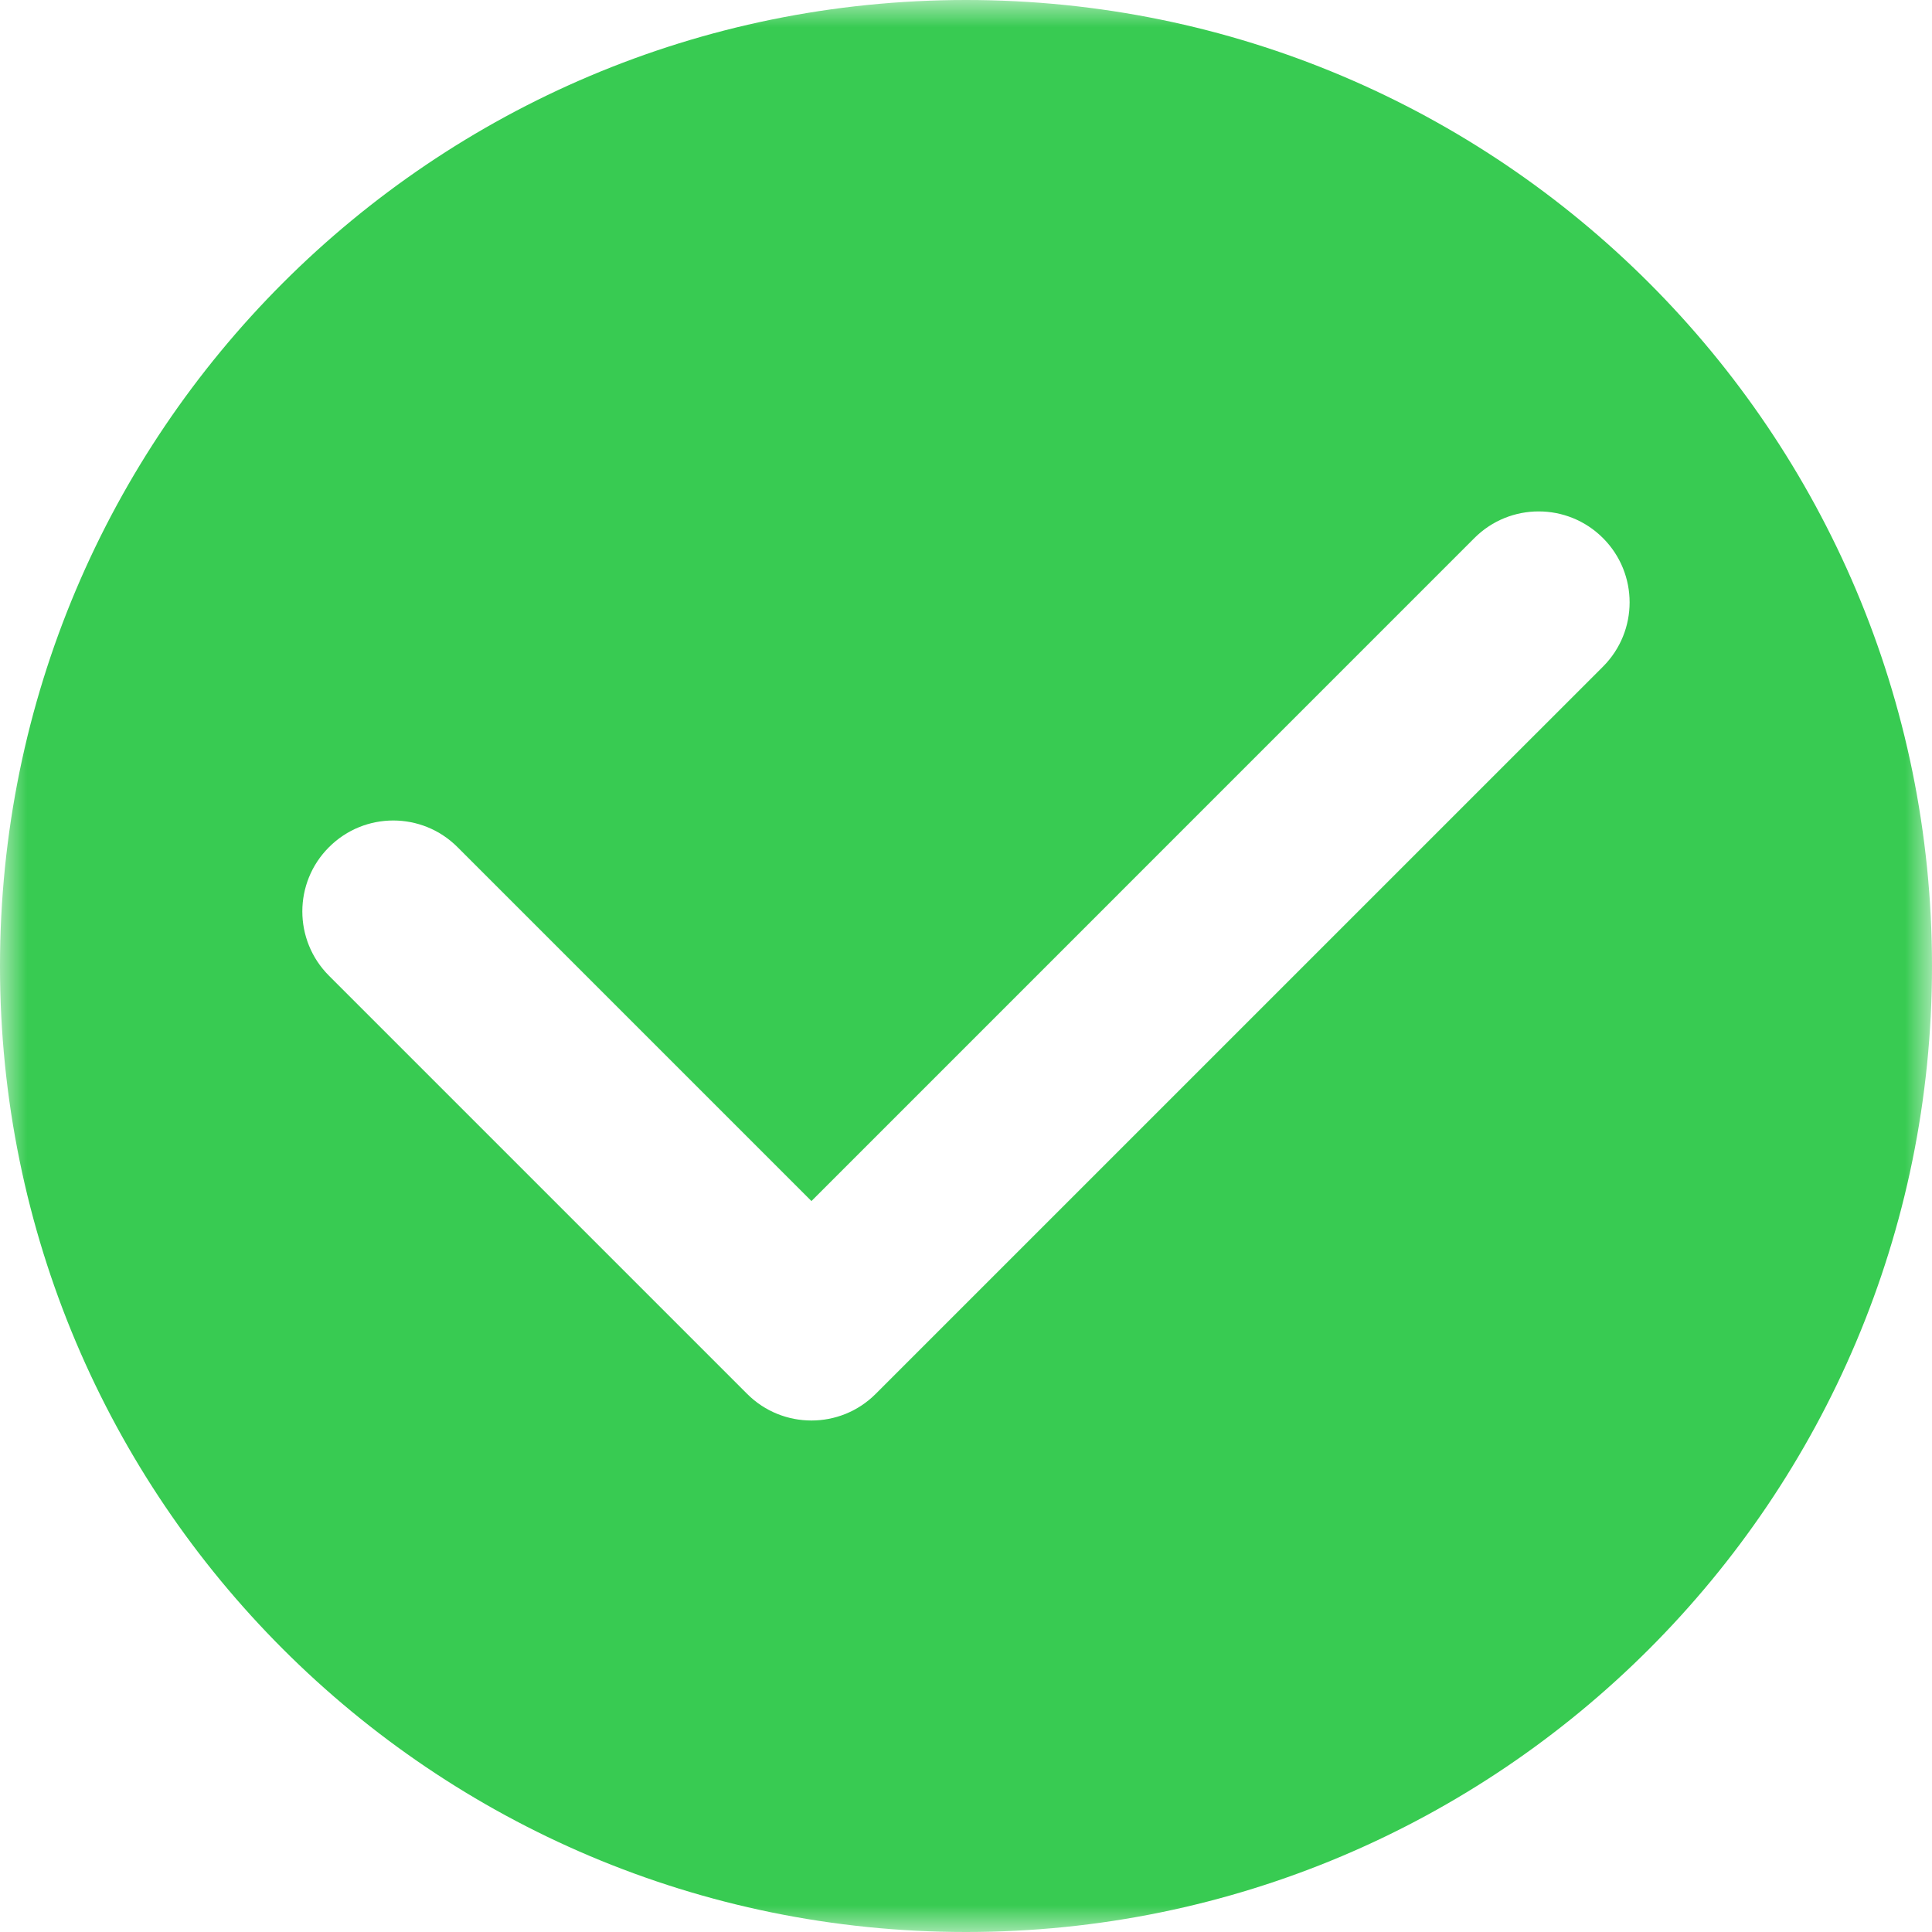 <?xml version="1.0" encoding="UTF-8"?>
<svg width="36px" height="36px" viewBox="0 0 36 36" version="1.1" xmlns="http://www.w3.org/2000/svg" xmlns:xlink="http://www.w3.org/1999/xlink">
    <title>完成备份</title>
    <defs>
        <polygon id="path-1" points="0 0 36 0 36 36 0 36"></polygon>
    </defs>
    <g id="05APP开发（V1.0.2)" stroke="none" stroke-width="1" fill="none" fill-rule="evenodd">
        <g id="构建&amp;测试-完成" transform="translate(-315, -525)">
            <g id="内容" transform="translate(275, 80)">
                <g id="编组-8" transform="translate(20, 221)">
                    <g id="1备份-4" transform="translate(0, 192)">
                        <g id="完成备份" transform="translate(20, 32)">
                            <mask id="mask-2" fill="white">
                                <use xlink:href="#path-1"></use>
                            </mask>
                            <g id="Clip-2"></g>
                            <path d="M29.869,12.422 L16.317,25.973 C15.987,26.304 15.554,26.469 15.12,26.469 C14.686,26.469 14.252,26.304 13.922,25.973 L6.13,18.181 C5.468,17.519 5.468,16.447 6.13,15.786 C6.792,15.123 7.864,15.123 8.526,15.786 L15.12,22.38 L27.473,10.026 C28.135,9.364 29.207,9.364 29.869,10.026 C30.531,10.688 30.531,11.76 29.869,12.422 M18.001,0 C8.058,0 0,8.058 0,18.001 C0,27.941 8.058,36 18.001,36 C27.941,36 36,27.941 36,18.001 C36,8.058 27.941,0 18.001,0" id="Fill-1" fill="#38CB52" mask="url(#mask-2)"></path>
                        </g>
                    </g>
                </g>
            </g>
        </g>
    </g>
</svg>